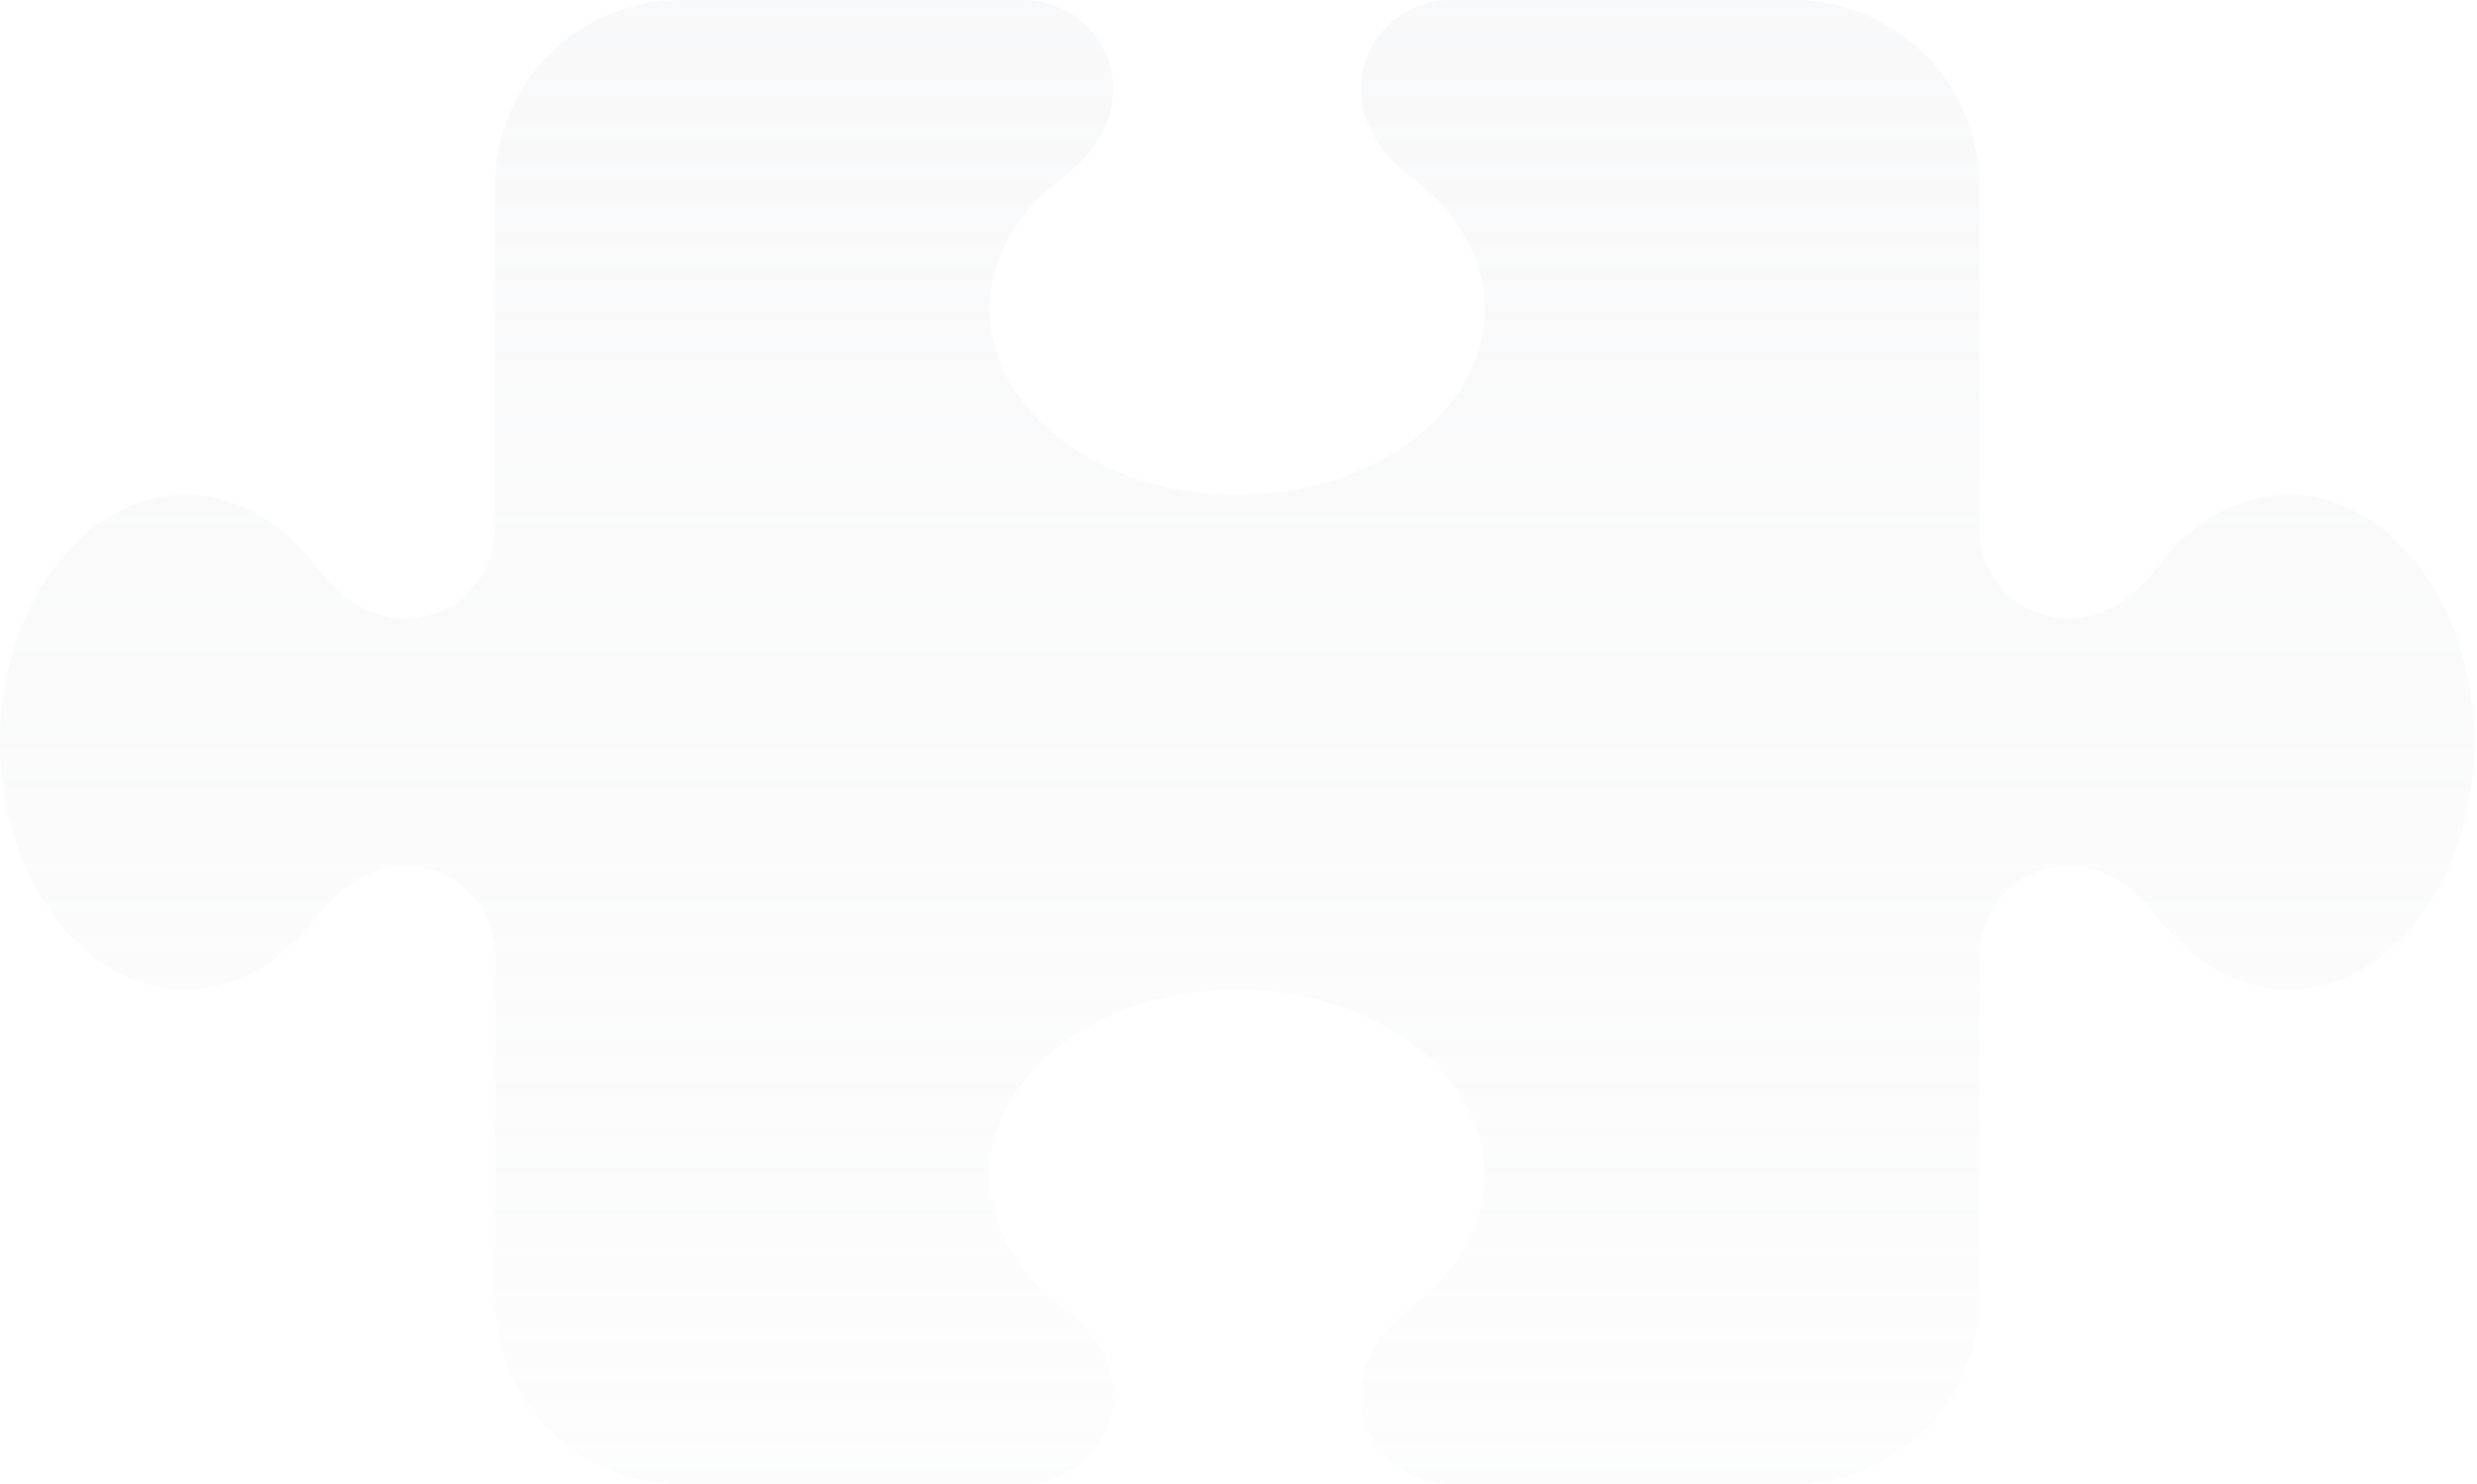 <svg width="297" height="178" viewBox="0 0 297 178" fill="none" xmlns="http://www.w3.org/2000/svg">
<path d="M122.746 0C128.679 0 133.5 4.821 133.5 10.754C133.5 15.019 130.811 18.773 127.381 21.323C122.004 25.356 118.667 30.918 118.667 37.083C118.667 49.367 131.97 59.333 148.333 59.333C164.696 59.333 178 49.367 178 37.083C178 30.918 174.663 25.356 169.285 21.323C165.855 18.773 163.167 15.019 163.167 10.754C163.167 4.821 167.988 0 173.921 0H215.083C227.367 0 237.333 9.966 237.333 22.25V63.413C237.333 69.346 242.154 74.167 248.088 74.167C252.352 74.167 256.107 71.478 258.656 68.048C262.689 62.671 268.252 59.333 274.417 59.333C286.701 59.333 296.667 72.637 296.667 89C296.667 105.363 286.701 118.667 274.417 118.667C268.252 118.667 262.689 115.329 258.656 109.952C256.107 106.522 252.352 103.833 248.088 103.833C242.154 103.833 237.333 108.654 237.333 114.588V155.75C237.333 168.034 227.367 178 215.083 178H173.921C167.988 178 163.167 173.179 163.167 167.246C163.167 162.981 165.855 159.227 169.285 156.677C174.663 152.644 178 147.082 178 140.917C178 128.633 164.696 118.667 148.333 118.667C131.97 118.667 118.667 128.633 118.667 140.917C118.667 147.082 122.004 152.644 127.381 156.677C130.811 159.227 133.5 162.981 133.5 167.246C133.5 173.179 128.679 178 122.746 178H81.583C69.299 178 59.333 168.034 59.333 155.75V114.588C59.333 108.654 54.513 103.833 48.579 103.833C44.315 103.833 40.56 106.522 38.01 109.952C33.978 115.329 28.415 118.667 22.25 118.667C9.966 118.667 0 105.363 0 89C0 72.637 9.966 59.333 22.25 59.333C28.415 59.333 33.978 62.671 38.01 68.048C40.56 71.478 44.315 74.167 48.579 74.167C54.513 74.167 59.333 69.346 59.333 63.413V22.25C59.333 9.966 69.299 0 81.583 0H122.746Z" fill="url(#paint0_linear_1633_18210)" fill-opacity="0.25"/>
<defs>
<linearGradient id="paint0_linear_1633_18210" x1="148.333" y1="0" x2="148.333" y2="178" gradientUnits="userSpaceOnUse">
<stop stop-color="#E5E7EB"/>
<stop offset="1" stop-color="#E5E7EB" stop-opacity="0.4"/>
</linearGradient>
</defs>
</svg>

